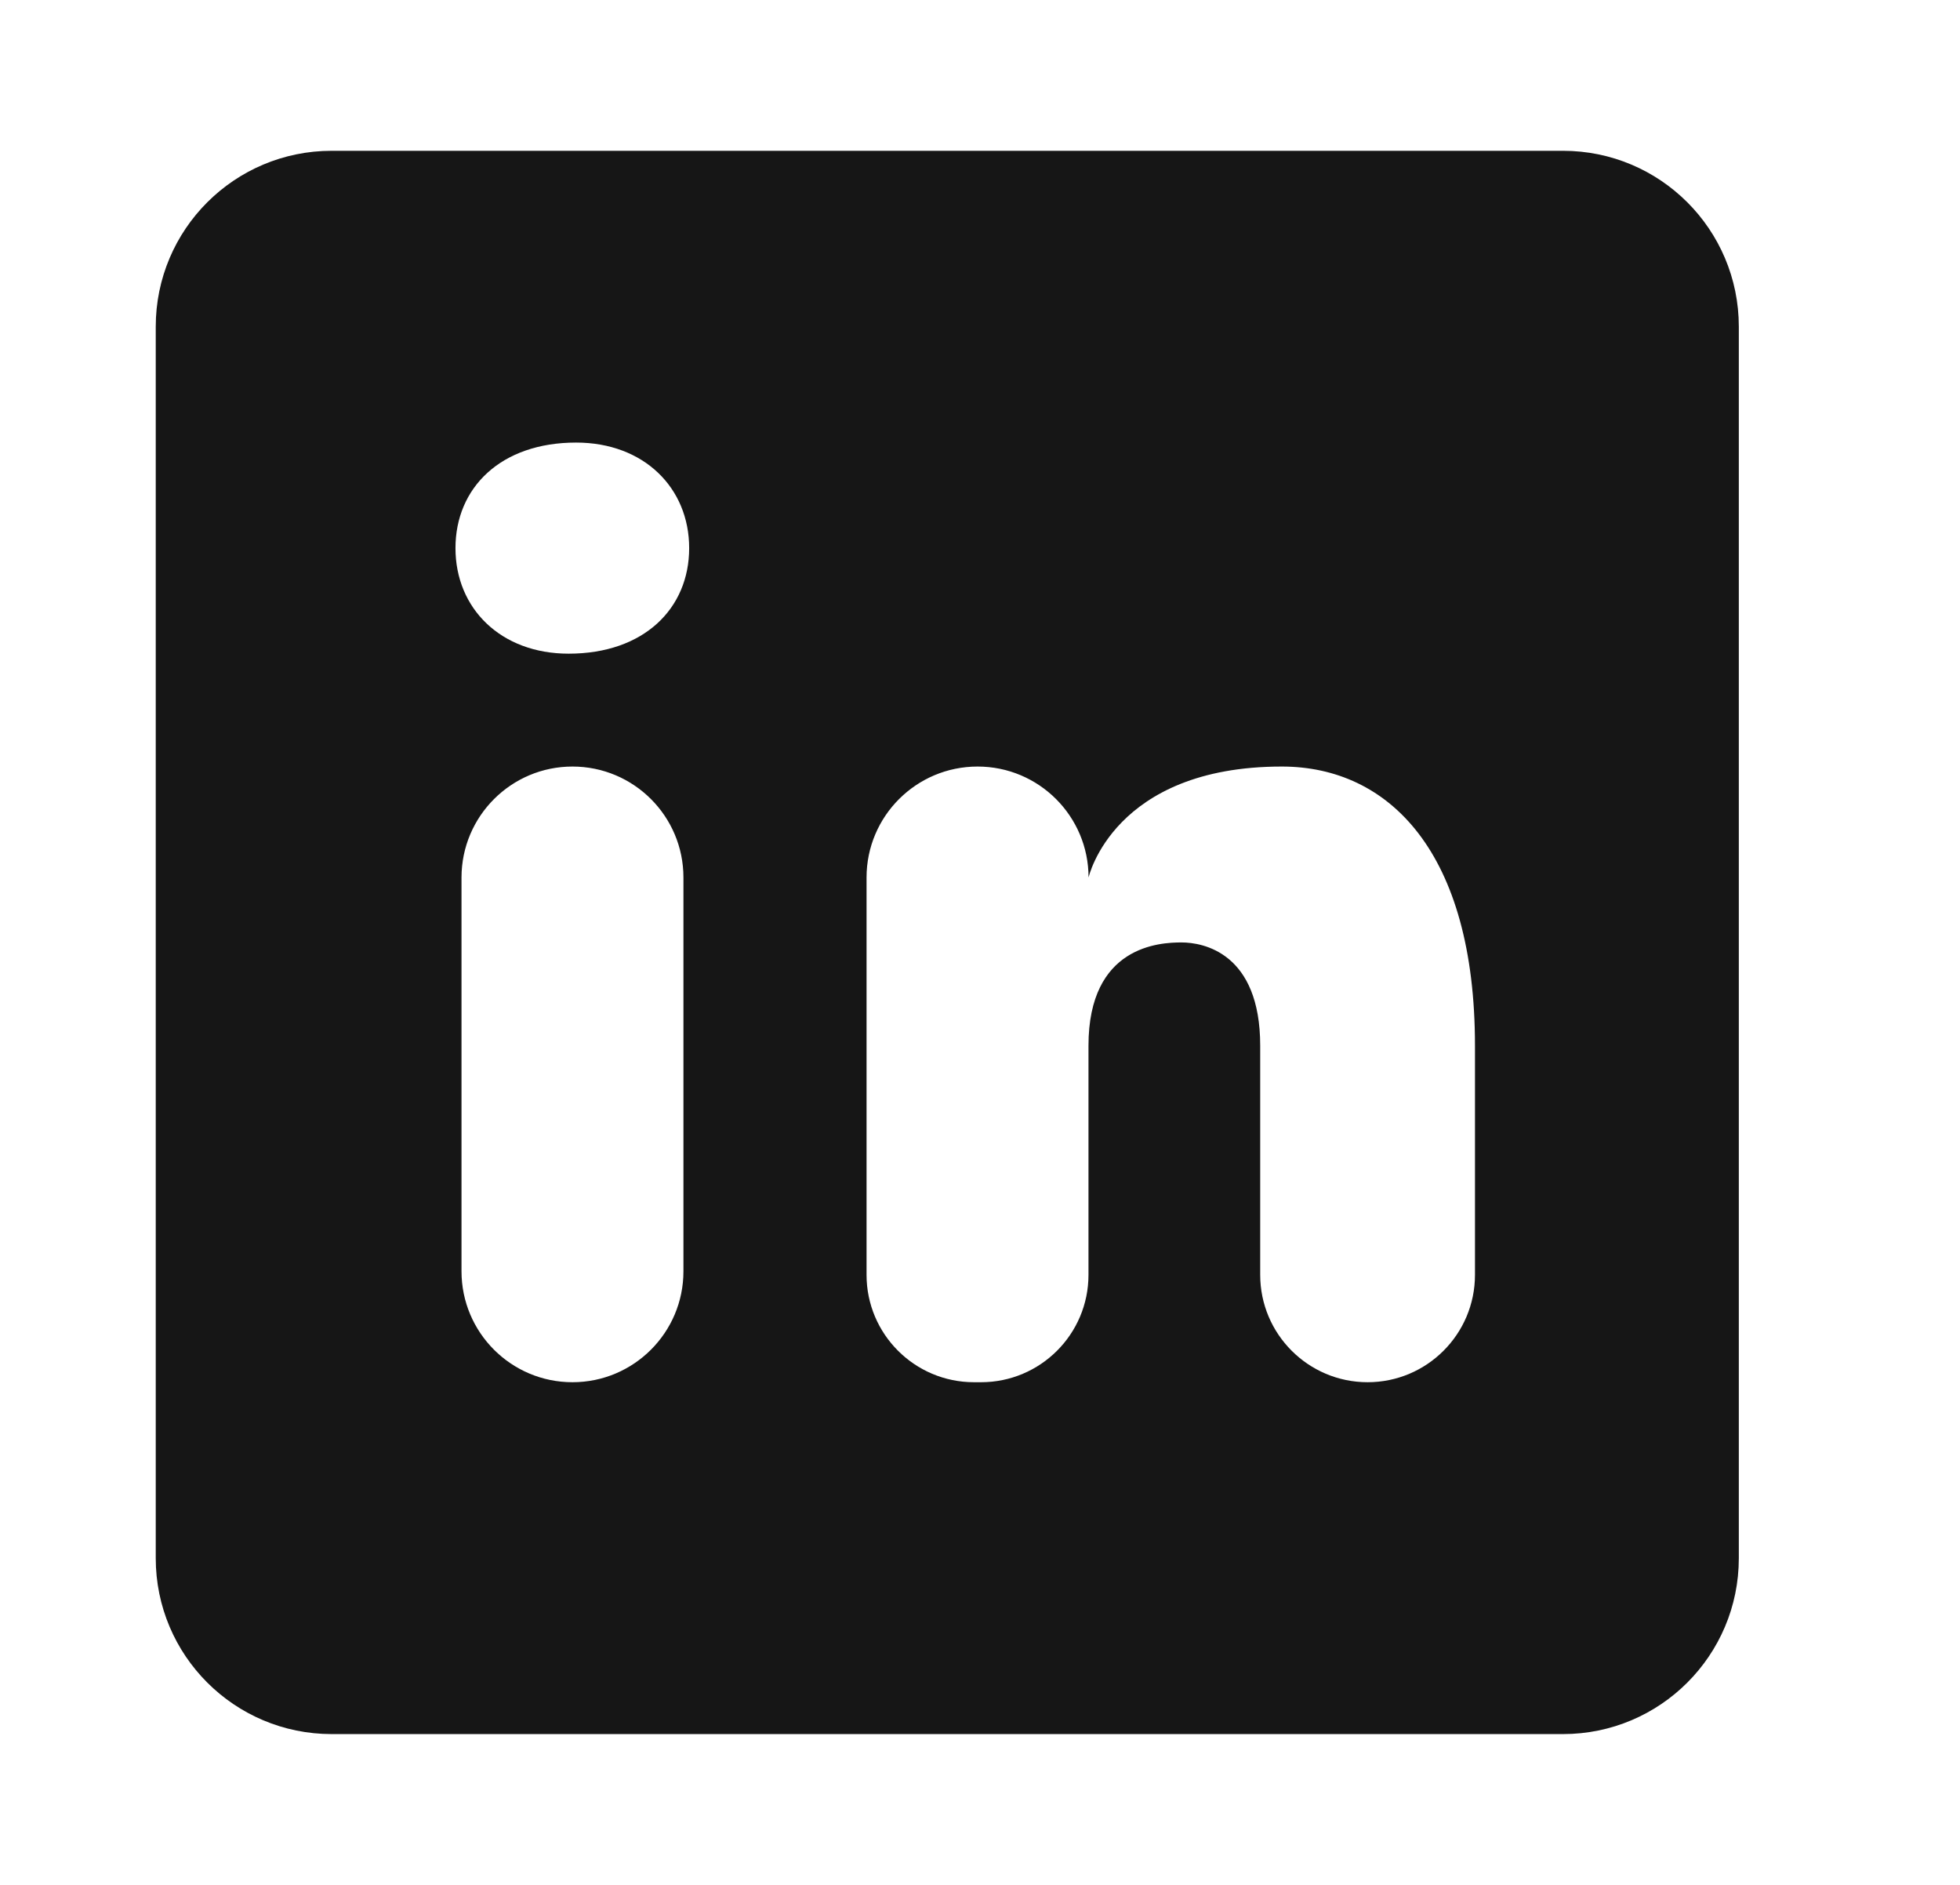 <svg width="26" height="25" viewBox="0 0 26 25" fill="none" xmlns="http://www.w3.org/2000/svg">
<path d="M20.733 2H4.4C3.111 2 2.066 3.044 2.066 4.333V20.667C2.066 21.956 3.111 23 4.4 23H20.733C22.022 23 23.066 21.956 23.066 20.667V4.333C23.066 3.044 22.022 2 20.733 2ZM7.594 18.333C6.781 18.333 6.122 17.674 6.122 16.861V11.638C6.123 10.826 6.782 10.167 7.594 10.167C8.407 10.167 9.066 10.826 9.066 11.639V16.862C9.066 17.674 8.407 18.333 7.594 18.333ZM7.543 8.67C6.643 8.67 6.042 8.07 6.042 7.27C6.042 6.47 6.642 5.87 7.642 5.87C8.541 5.87 9.142 6.47 9.142 7.27C9.142 8.07 8.543 8.67 7.543 8.67ZM18.142 18.333C17.356 18.333 16.717 17.695 16.717 16.909V13.87C16.717 12.635 15.958 12.5 15.673 12.5C15.389 12.5 14.439 12.541 14.439 13.87V16.909C14.439 17.695 13.801 18.333 13.014 18.333H12.92C12.134 18.333 11.495 17.695 11.495 16.909V11.639C11.495 10.826 12.155 10.167 12.968 10.167C13.781 10.167 14.44 10.826 14.44 11.639C14.44 11.639 14.769 10.167 17.004 10.167C18.427 10.167 19.566 11.306 19.566 13.87V16.909C19.566 17.695 18.928 18.333 18.142 18.333Z" fill="#161616"/>
</svg>
